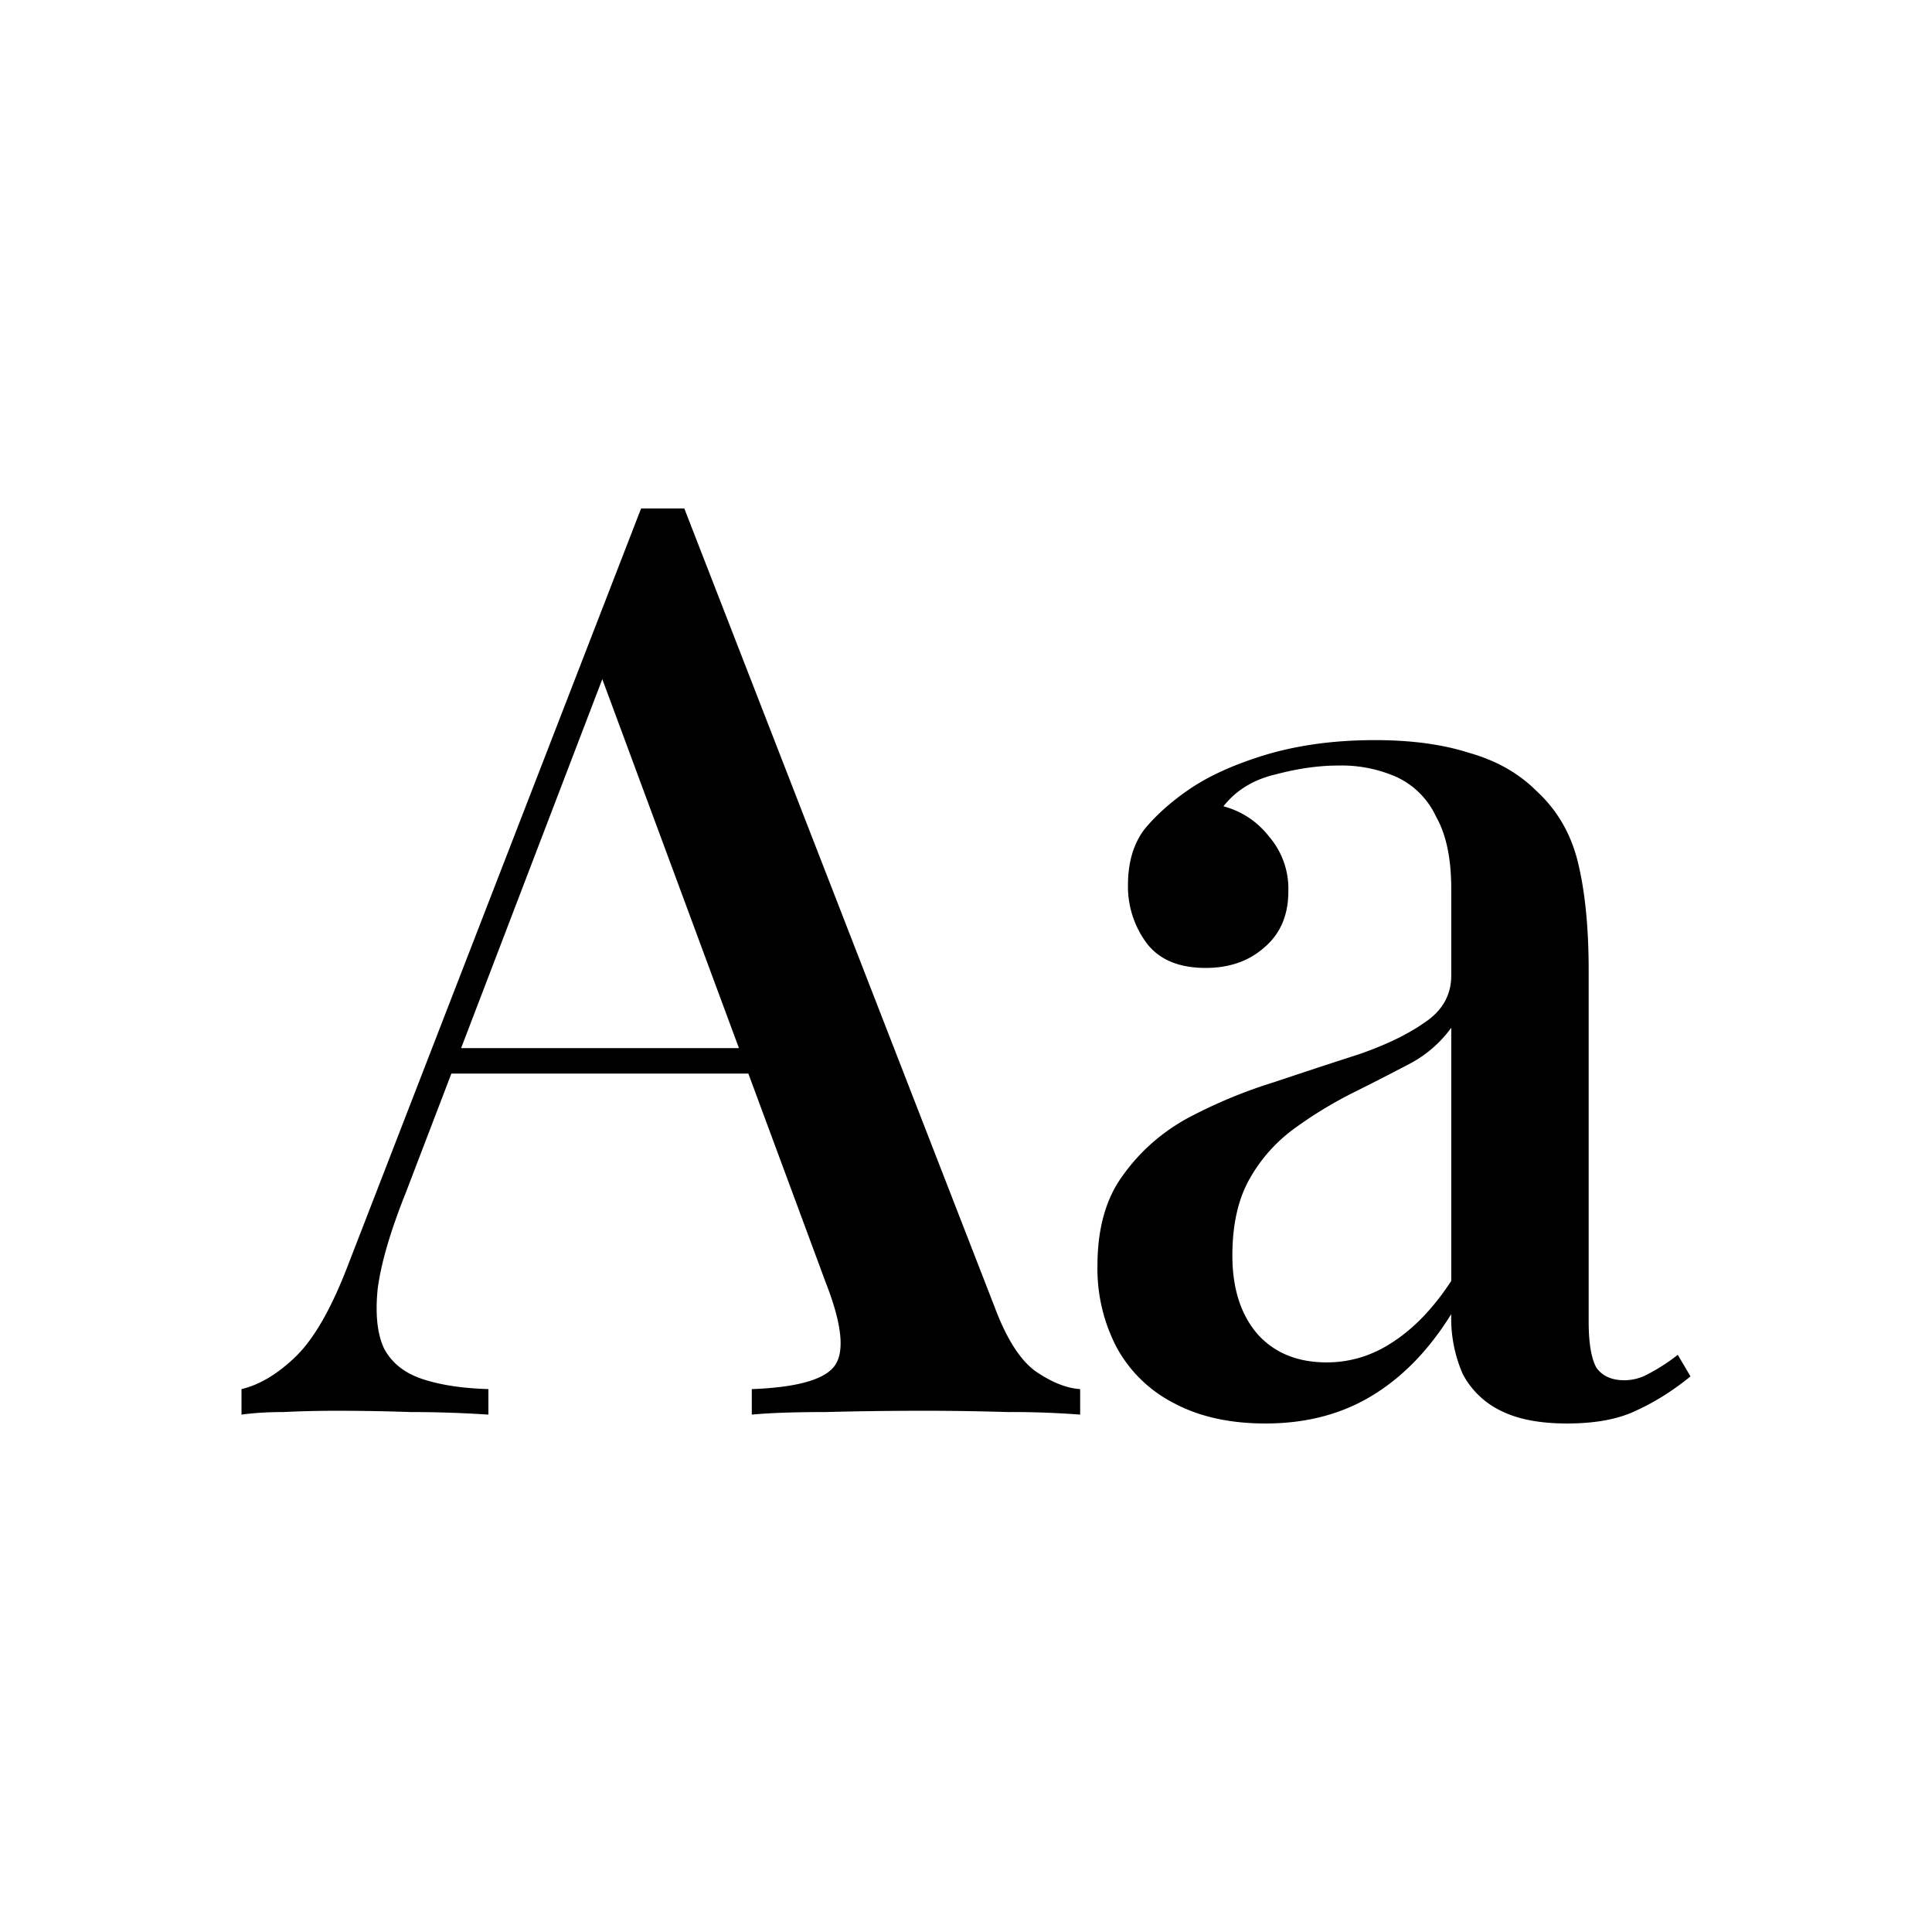 <svg xmlns="http://www.w3.org/2000/svg" width="24" height="24" fill="none" viewBox="0 0 24 24">
    <path fill="currentColor"
          d="m8.501 6.317 3.858 9.928c.147.39.316.653.506.79.2.137.384.21.553.221v.317a11.037 11.037 0 0 0-.901-.032c-.337-.01-.68-.016-1.028-.016-.442 0-.853.006-1.233.016-.38 0-.685.01-.917.032v-.317c.538-.02.875-.11 1.012-.268.148-.169.116-.522-.095-1.06L7.411 8.245l.253-.284-2.625 6.86c-.19.475-.305.87-.347 1.187-.032.316-.006.563.079.743.094.179.253.305.474.379.221.074.495.116.822.126v.317a14.481 14.481 0 0 0-.964-.032 27.21 27.21 0 0 0-.902-.016c-.252 0-.48.006-.68.016-.189 0-.363.01-.521.032v-.317c.221-.052.443-.184.664-.395.221-.21.432-.569.632-1.075l3.668-9.47h.537Zm1.66 6.703v.316h-4.71l.157-.316h4.553ZM15.72 17.683c-.443 0-.822-.084-1.138-.253a1.679 1.679 0 0 1-.712-.695 2.11 2.11 0 0 1-.237-1.012c0-.464.106-.838.316-1.122.211-.296.48-.533.806-.712.338-.179.69-.327 1.06-.442.38-.127.732-.243 1.059-.348.337-.116.611-.248.822-.396.221-.147.332-.342.332-.584v-1.075c0-.38-.063-.68-.19-.902a1.006 1.006 0 0 0-.49-.49 1.689 1.689 0 0 0-.727-.142c-.242 0-.5.037-.775.11-.274.064-.49.196-.648.396.232.063.422.19.57.38a.99.99 0 0 1 .236.68c0 .294-.1.526-.3.695-.19.168-.432.253-.727.253-.327 0-.57-.1-.727-.3a1.18 1.18 0 0 1-.238-.728c0-.284.069-.516.206-.696.148-.179.337-.347.57-.505.252-.169.573-.311.963-.427.4-.116.844-.174 1.328-.174.454 0 .843.053 1.17.158.338.095.617.253.838.474.264.243.438.548.522.917.084.358.126.796.126 1.312v4.364c0 .263.032.453.095.569.074.105.19.158.348.158a.61.61 0 0 0 .3-.08 2.32 2.32 0 0 0 .364-.236l.158.268c-.221.18-.448.322-.68.427-.221.106-.506.158-.854.158-.337 0-.61-.052-.822-.158a1.052 1.052 0 0 1-.474-.458 1.73 1.73 0 0 1-.142-.743c-.274.442-.6.78-.98 1.011-.38.232-.822.348-1.328.348Zm.759-.759c.295 0 .569-.084.822-.252.263-.17.506-.422.727-.76v-3.145a1.502 1.502 0 0 1-.506.442c-.221.116-.458.238-.711.364a5.162 5.162 0 0 0-.728.443 1.956 1.956 0 0 0-.553.616c-.147.253-.221.575-.221.965 0 .41.105.737.316.98.21.231.495.347.854.347Z"/>
</svg>
